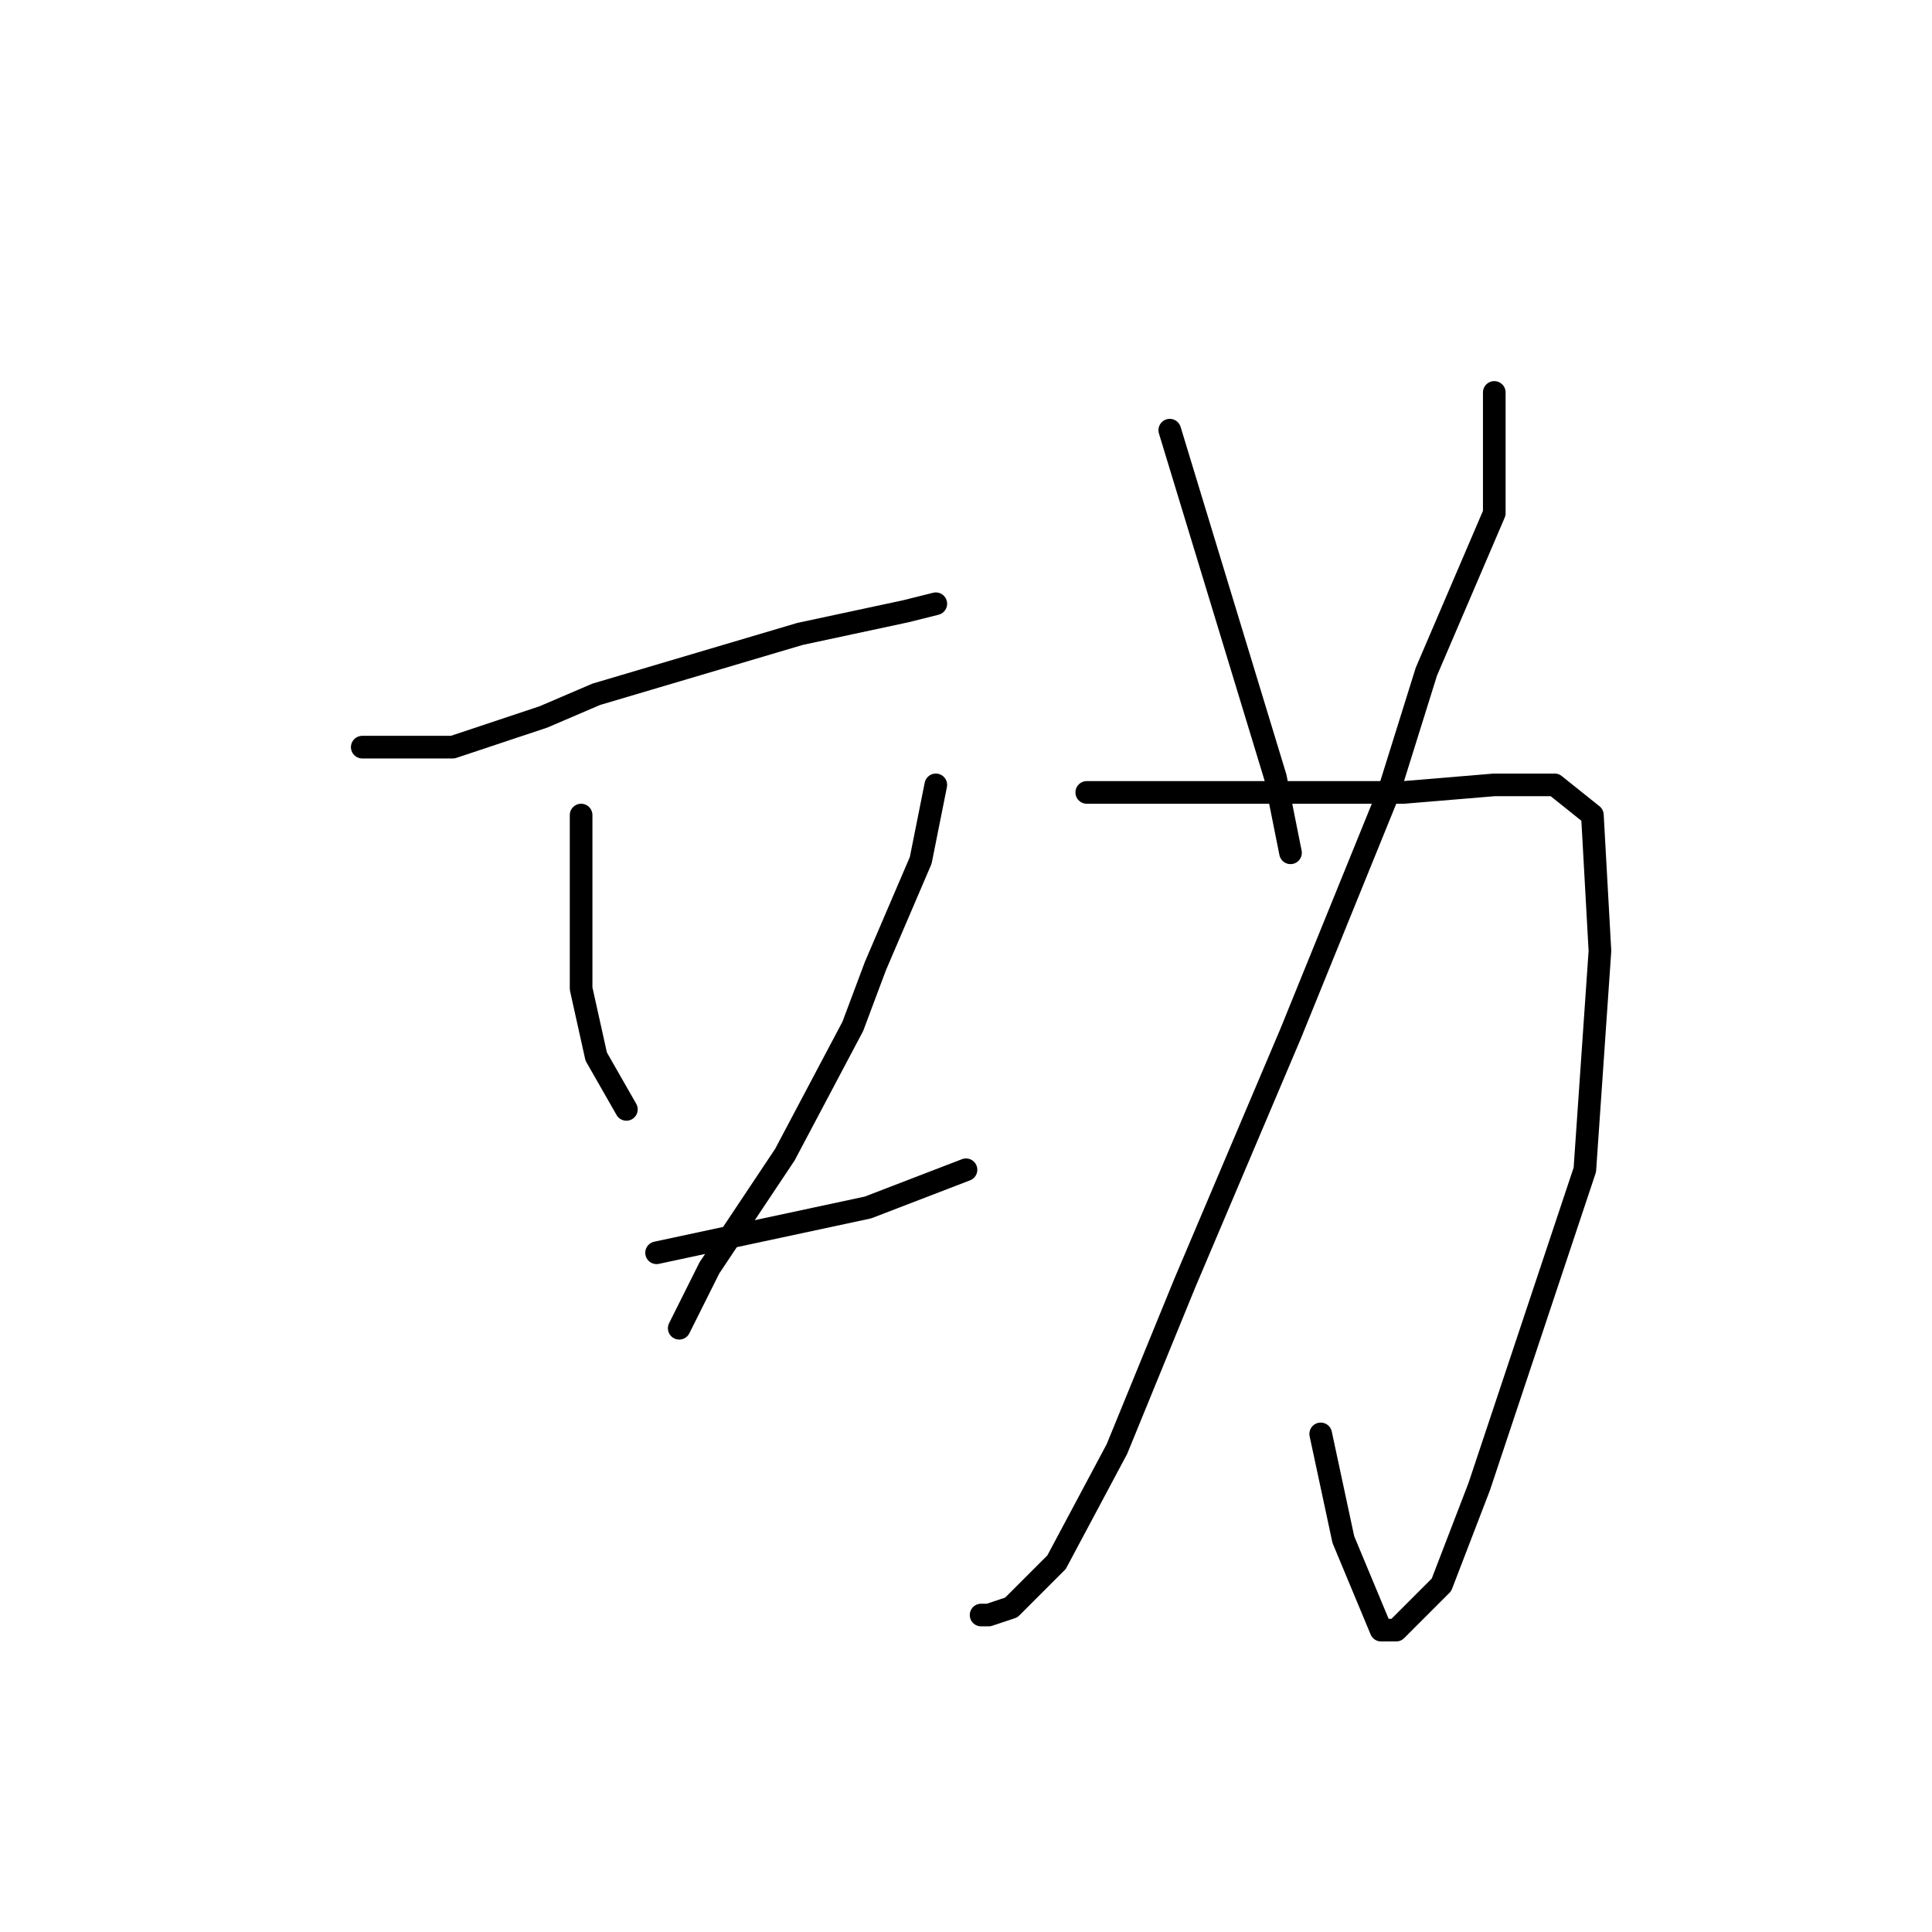 <?xml version="1.0" standalone="no"?>
    <svg width="256" height="256" xmlns="http://www.w3.org/2000/svg" version="1.1">
    <polyline stroke="black" stroke-width="3" stroke-linecap="round" fill="transparent" stroke-linejoin="round" points="48 99 54 99 60 99 72 95 79 92 106 84 120 81 124 80 124 80 " />
        <polyline stroke="black" stroke-width="3" stroke-linecap="round" fill="transparent" stroke-linejoin="round" points="77 108 77 112 77 116 77 126 77 131 79 140 83 147 83 147 " />
        <polyline stroke="black" stroke-width="3" stroke-linecap="round" fill="transparent" stroke-linejoin="round" points="124 104 123 109 122 114 116 128 113 136 104 153 94 168 90 176 90 176 " />
        <polyline stroke="black" stroke-width="3" stroke-linecap="round" fill="transparent" stroke-linejoin="round" points="87 166 101 163 115 160 128 155 128 155 " />
        <polyline stroke="black" stroke-width="3" stroke-linecap="round" fill="transparent" stroke-linejoin="round" points="198 52 198 60 198 68 189 89 184 105 171 137 157 170 148 192 140 207 134 213 131 214 130 214 130 214 " />
        <polyline stroke="black" stroke-width="3" stroke-linecap="round" fill="transparent" stroke-linejoin="round" points="144 105 158 105 172 105 186 105 198 104 206 104 211 108 212 126 210 155 202 179 196 197 191 210 187 214 185 216 183 216 178 204 175 190 175 190 " />
        <polyline stroke="black" stroke-width="3" stroke-linecap="round" fill="transparent" stroke-linejoin="round" points="155 57 162 80 169 103 171 113 171 113 " />
        </svg>